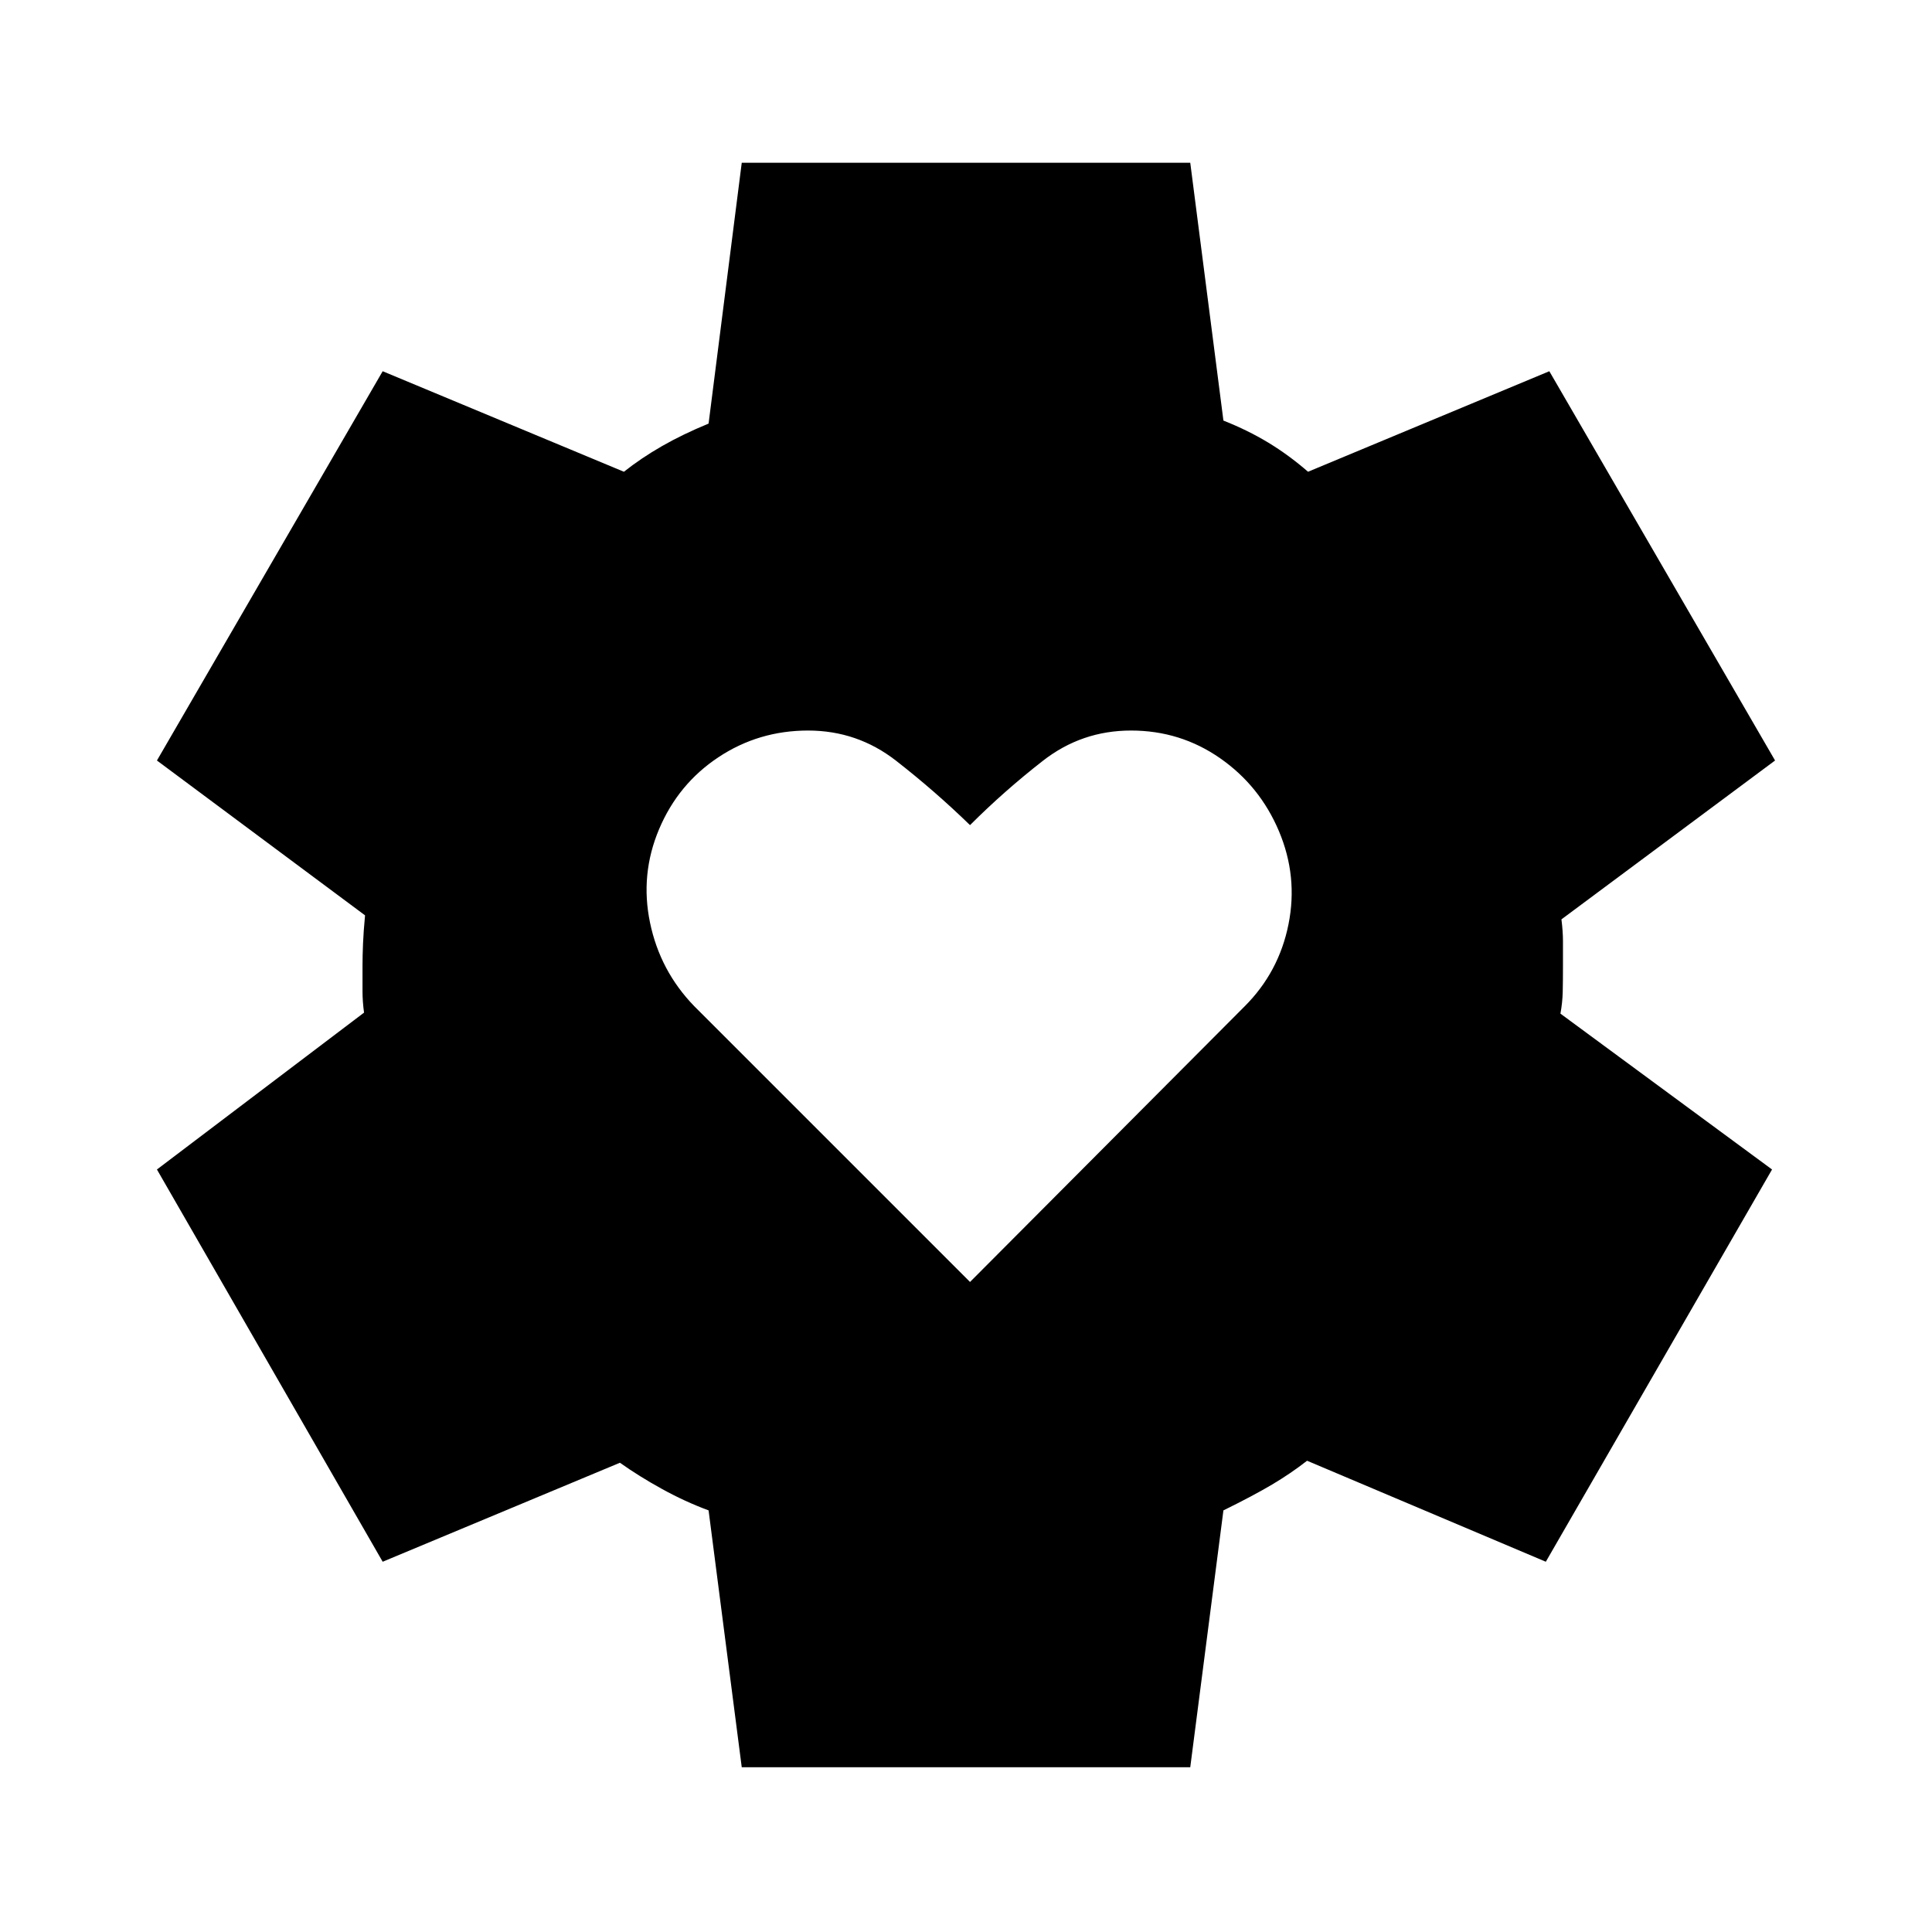 <svg xmlns="http://www.w3.org/2000/svg" height="24" viewBox="0 -960 960 960" width="24"><path d="m482-323 136.5-137q17-17 21.75-40.75T635.5-547q-9.5-22.5-29.25-36.25T562-597q-24.5 0-43.75 15T482-550q-17.5-17-36.75-32t-43.75-15q-24.5 0-44.5 13.25T327.5-548q-9.5 22.5-4.5 46.5t22 41.5l137 137ZM368.57-81.87 352.09-209.5q-11.59-4.28-23.04-10.58-11.44-6.29-21.01-13.09l-117.89 49.19L77.98-378.89l102.91-77.94q-.76-5.54-.76-10.58V-480q0-5.04.25-11.09.25-6.04 1.01-14.08L77.98-582.11l112.17-193.43 119.87 49.95q8.57-6.8 18.9-12.73 10.34-5.92 23.17-11.2l16.48-129.61h222.86l16.48 128.11q12.09 4.78 22.29 10.95 10.19 6.18 19.76 14.48l119.89-49.95 112.17 193.43-106.15 78.94q.76 6.04.76 10.83V-480q0 7.54-.12 12.84-.12 5.29-1.14 10.83l105.15 77.44-112.41 194.91-118.63-50.19q-8.07 6.3-17.4 11.84-9.34 5.55-24.17 12.83L591.43-81.87H368.57Z"/></svg>